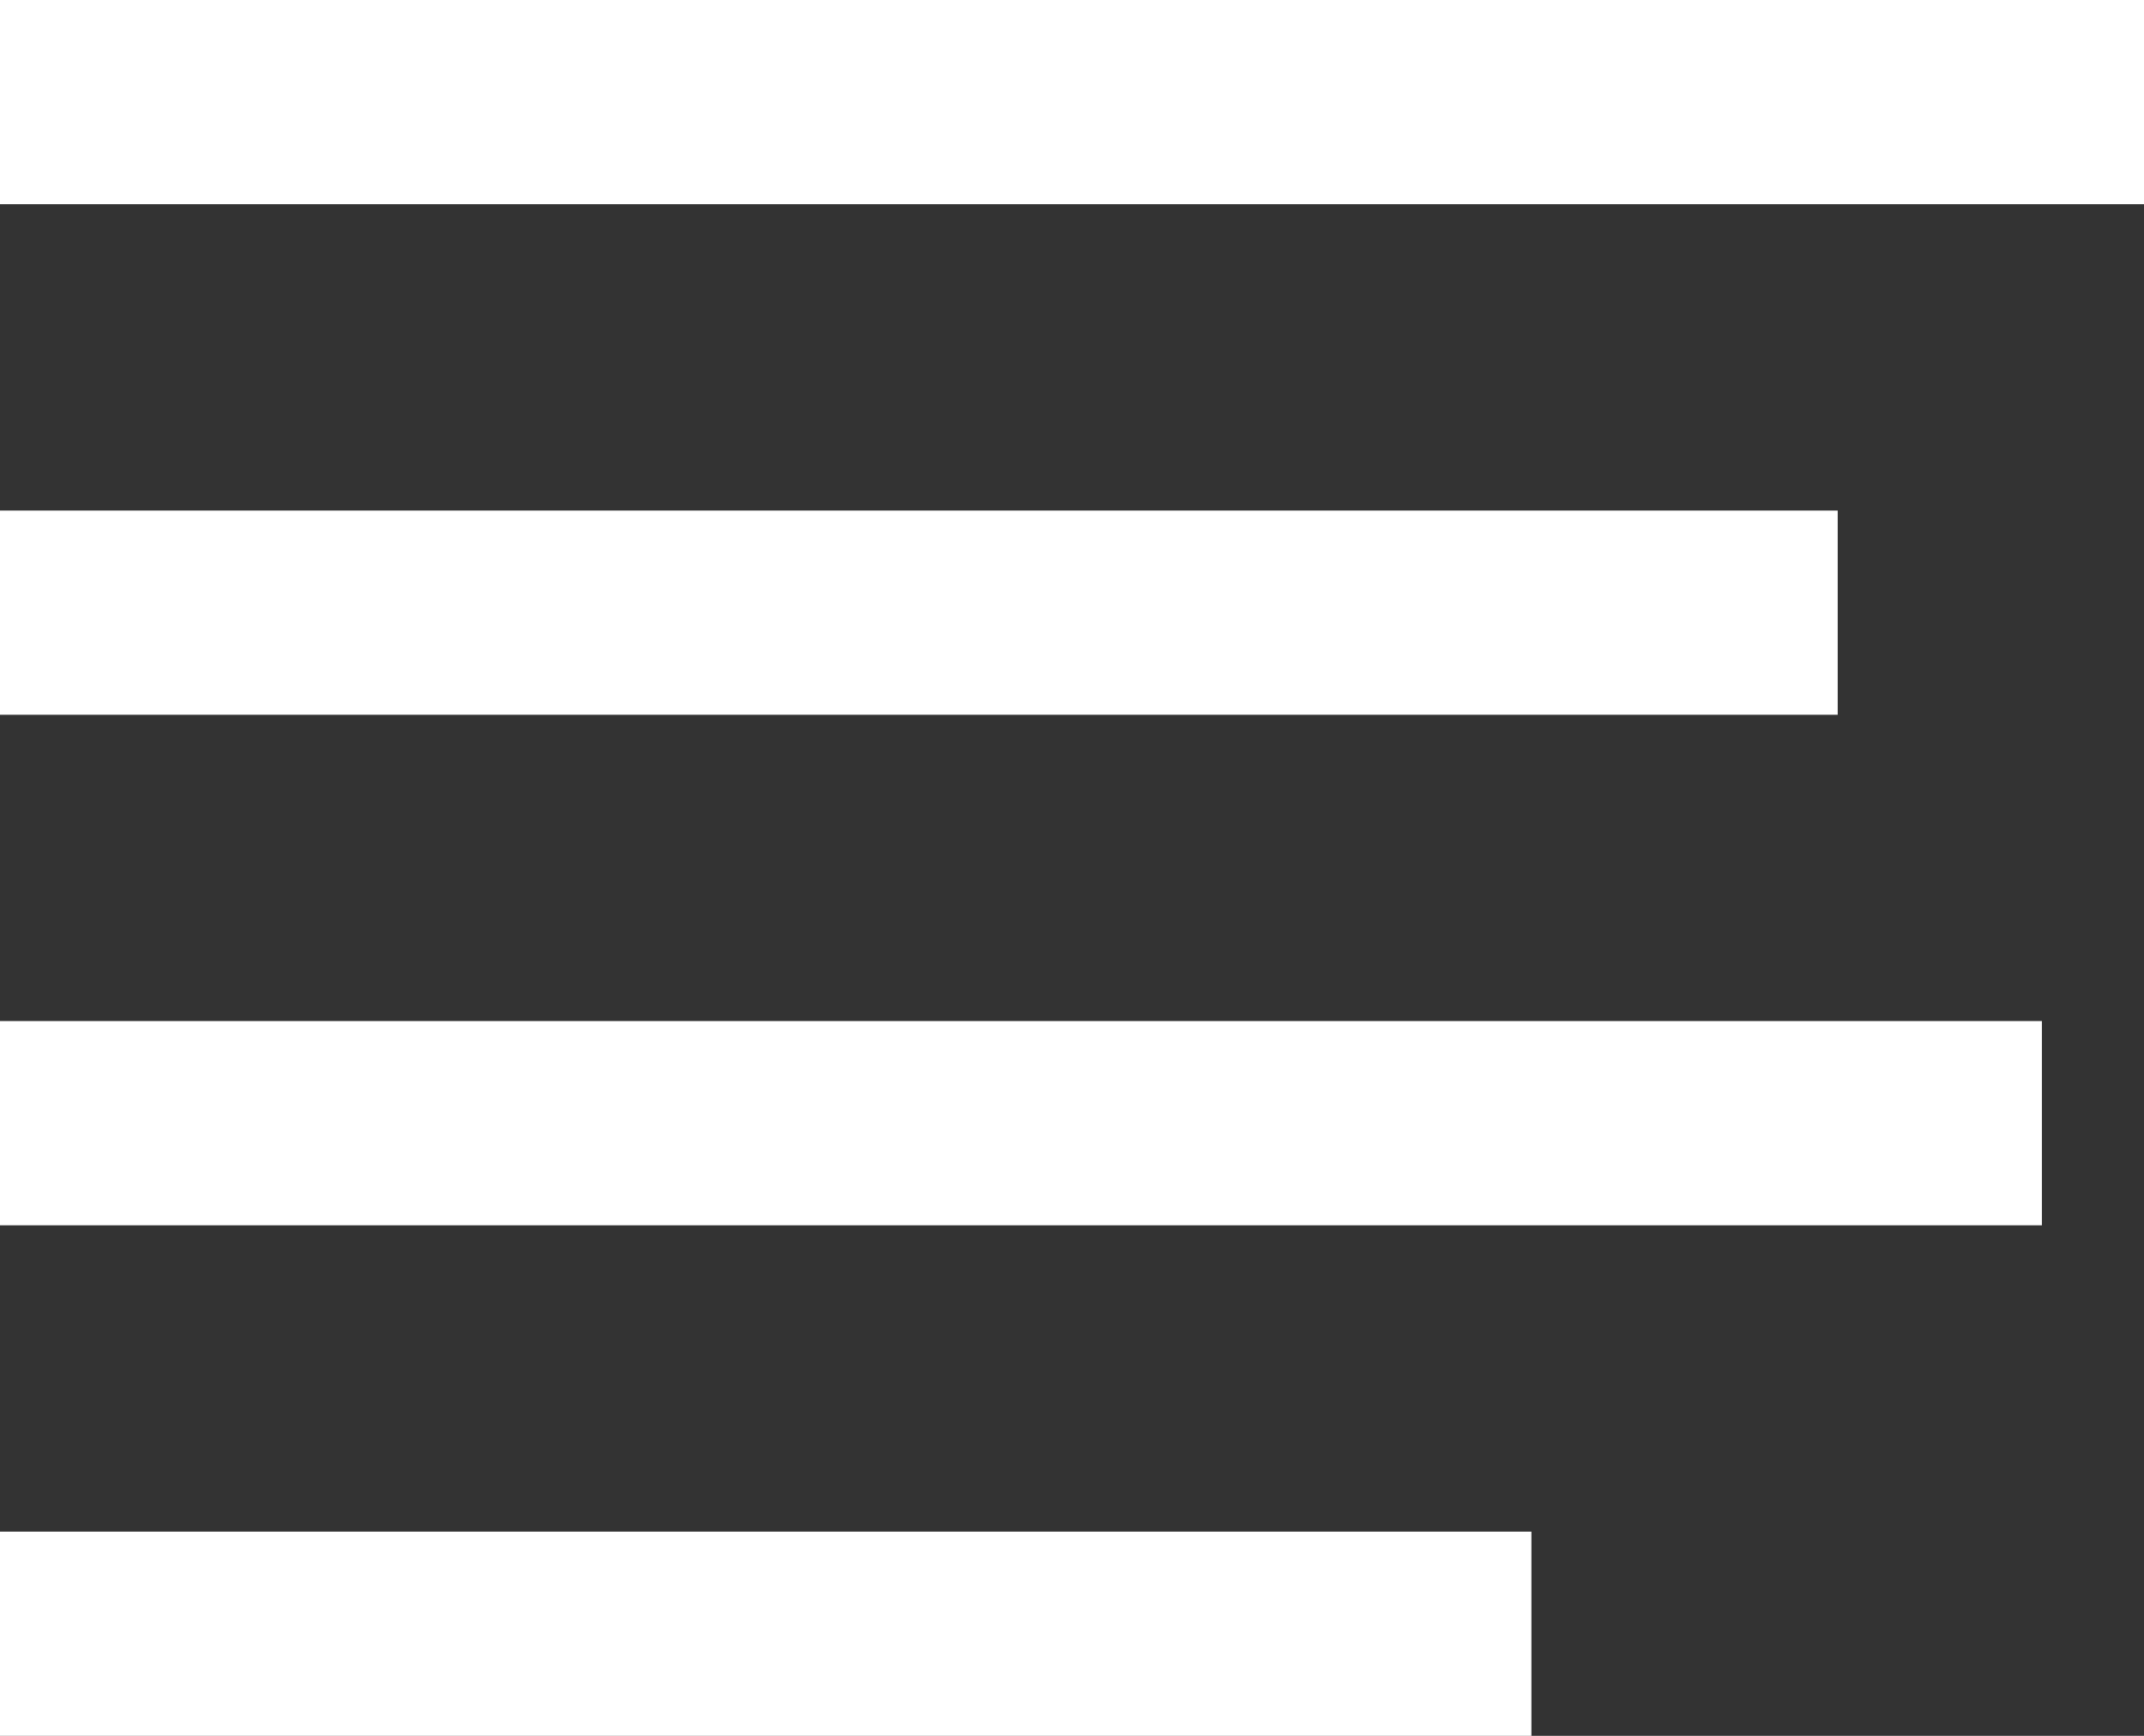 <svg xmlns="http://www.w3.org/2000/svg" width="21" height="17" viewBox="0 0 21 17"><rect x="0" y="0" width="21" height="17" fill="#333333" stroke="none"/><path d="M0 0h21v2h-21zm0 5h18v2h-18zm0 5h20v2h-20zm0 5h15v2h-15z" fill="#fff"/></svg>
